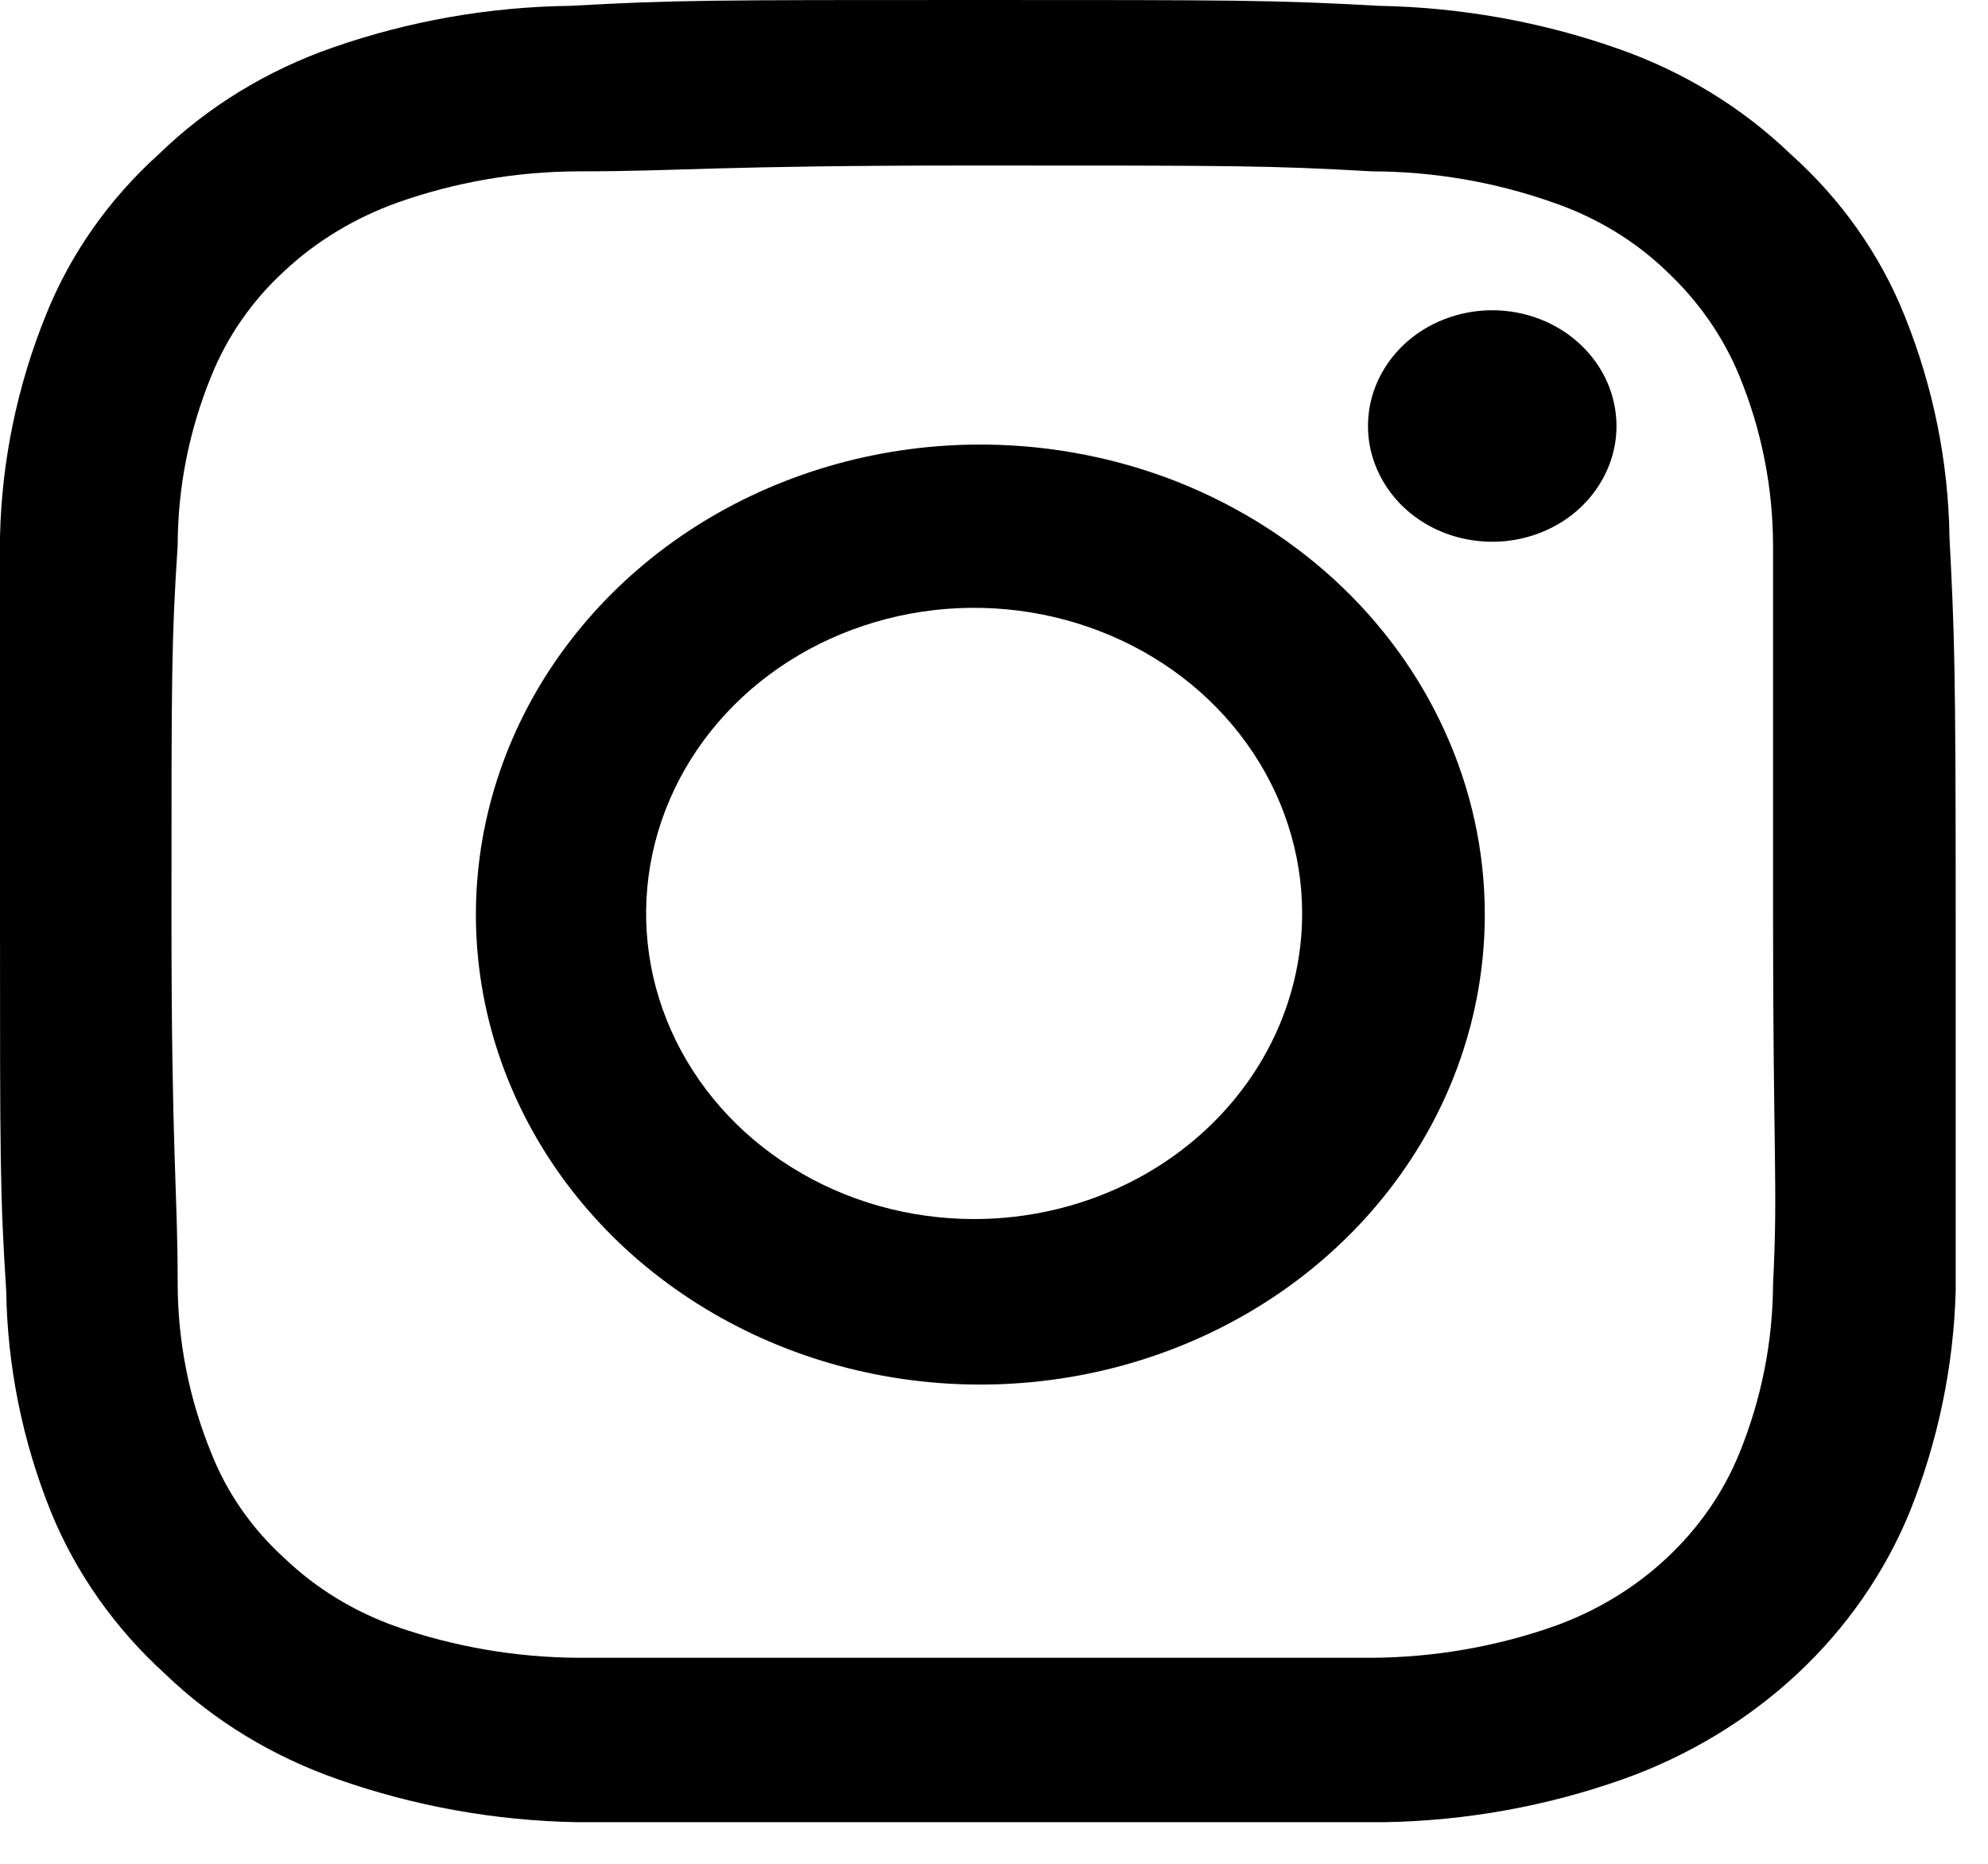 <svg width="16" height="15" viewBox="0 0 16 15" fill="none" xmlns="http://www.w3.org/2000/svg">
<path d="M15.69 4.323C15.681 3.715 15.559 3.113 15.33 2.544C15.133 2.05 14.818 1.604 14.41 1.239C14.02 0.864 13.545 0.574 13.02 0.391C12.406 0.175 11.756 0.059 11.1 0.047C10.26 0 9.95 0 7.84 0C5.73 0 5.43 0 4.59 0.047C3.937 0.055 3.291 0.169 2.68 0.382C2.15 0.566 1.671 0.859 1.28 1.239C0.877 1.602 0.566 2.045 0.37 2.534C0.138 3.107 0.013 3.712 0 4.323C0 5.106 0 5.357 0 7.351C0 9.345 0 9.606 0.05 10.389C0.059 10.997 0.181 11.599 0.41 12.168C0.611 12.66 0.925 13.105 1.33 13.473C1.72 13.848 2.195 14.137 2.72 14.32C3.334 14.536 3.984 14.653 4.64 14.665C5.48 14.665 5.75 14.665 7.89 14.665C10.03 14.665 10.3 14.665 11.15 14.665C11.803 14.653 12.449 14.536 13.06 14.32C13.586 14.133 14.063 13.845 14.462 13.474C14.86 13.103 15.169 12.658 15.37 12.168C15.598 11.598 15.723 10.997 15.74 10.389C15.74 9.606 15.74 9.354 15.74 7.351C15.74 5.348 15.73 5.106 15.69 4.323ZM14.27 10.333C14.268 10.797 14.177 11.258 14 11.693C13.871 12.012 13.67 12.301 13.411 12.542C13.153 12.783 12.842 12.97 12.5 13.091C12.033 13.254 11.539 13.339 11.04 13.342C10.2 13.342 9.95 13.342 7.85 13.342C5.75 13.342 5.49 13.342 4.66 13.342C4.158 13.34 3.66 13.255 3.19 13.091C2.85 12.971 2.543 12.783 2.29 12.541C2.027 12.303 1.826 12.013 1.7 11.693C1.522 11.258 1.431 10.797 1.43 10.333C1.43 9.559 1.38 9.326 1.38 7.36C1.38 5.395 1.38 5.162 1.43 4.388C1.431 3.923 1.522 3.462 1.7 3.028C1.828 2.709 2.029 2.419 2.29 2.18C2.548 1.939 2.859 1.752 3.2 1.63C3.666 1.465 4.161 1.38 4.66 1.379C5.49 1.379 5.74 1.332 7.85 1.332C9.96 1.332 10.21 1.332 11.04 1.379C11.539 1.38 12.034 1.465 12.5 1.63C12.844 1.748 13.155 1.935 13.41 2.18C13.668 2.421 13.87 2.71 14 3.028C14.178 3.462 14.269 3.923 14.27 4.388C14.27 5.162 14.27 5.395 14.27 7.36C14.27 9.326 14.31 9.55 14.27 10.333Z" fill="black"/>
<path d="M7.84 3.578C7.039 3.587 6.258 3.817 5.597 4.238C4.936 4.66 4.423 5.255 4.124 5.947C3.825 6.64 3.752 7.399 3.915 8.13C4.078 8.861 4.47 9.531 5.04 10.055C5.611 10.579 6.335 10.934 7.122 11.075C7.909 11.216 8.723 11.137 9.462 10.848C10.201 10.559 10.831 10.073 11.274 9.45C11.717 8.828 11.952 8.098 11.95 7.351C11.949 6.851 11.841 6.357 11.633 5.896C11.426 5.435 11.122 5.017 10.74 4.666C10.357 4.315 9.904 4.038 9.407 3.851C8.909 3.665 8.377 3.572 7.84 3.578ZM7.84 9.811C7.318 9.811 6.807 9.667 6.373 9.396C5.939 9.126 5.601 8.742 5.401 8.292C5.201 7.843 5.149 7.348 5.251 6.871C5.353 6.394 5.604 5.956 5.973 5.612C6.342 5.268 6.813 5.034 7.325 4.939C7.837 4.844 8.368 4.893 8.85 5.079C9.333 5.265 9.745 5.58 10.035 5.985C10.325 6.389 10.48 6.865 10.48 7.351C10.48 8.004 10.202 8.629 9.707 9.09C9.212 9.552 8.54 9.811 7.84 9.811Z" fill="black"/>
<path d="M13.01 3.429C13.01 3.613 12.951 3.793 12.841 3.946C12.732 4.1 12.575 4.219 12.393 4.289C12.21 4.36 12.009 4.378 11.815 4.342C11.621 4.307 11.443 4.218 11.303 4.088C11.163 3.957 11.068 3.791 11.029 3.61C10.991 3.43 11.01 3.242 11.086 3.072C11.162 2.902 11.29 2.756 11.454 2.654C11.619 2.552 11.812 2.497 12.01 2.497C12.275 2.497 12.53 2.595 12.717 2.77C12.905 2.945 13.01 3.182 13.01 3.429Z" fill="black"/>
</svg>
